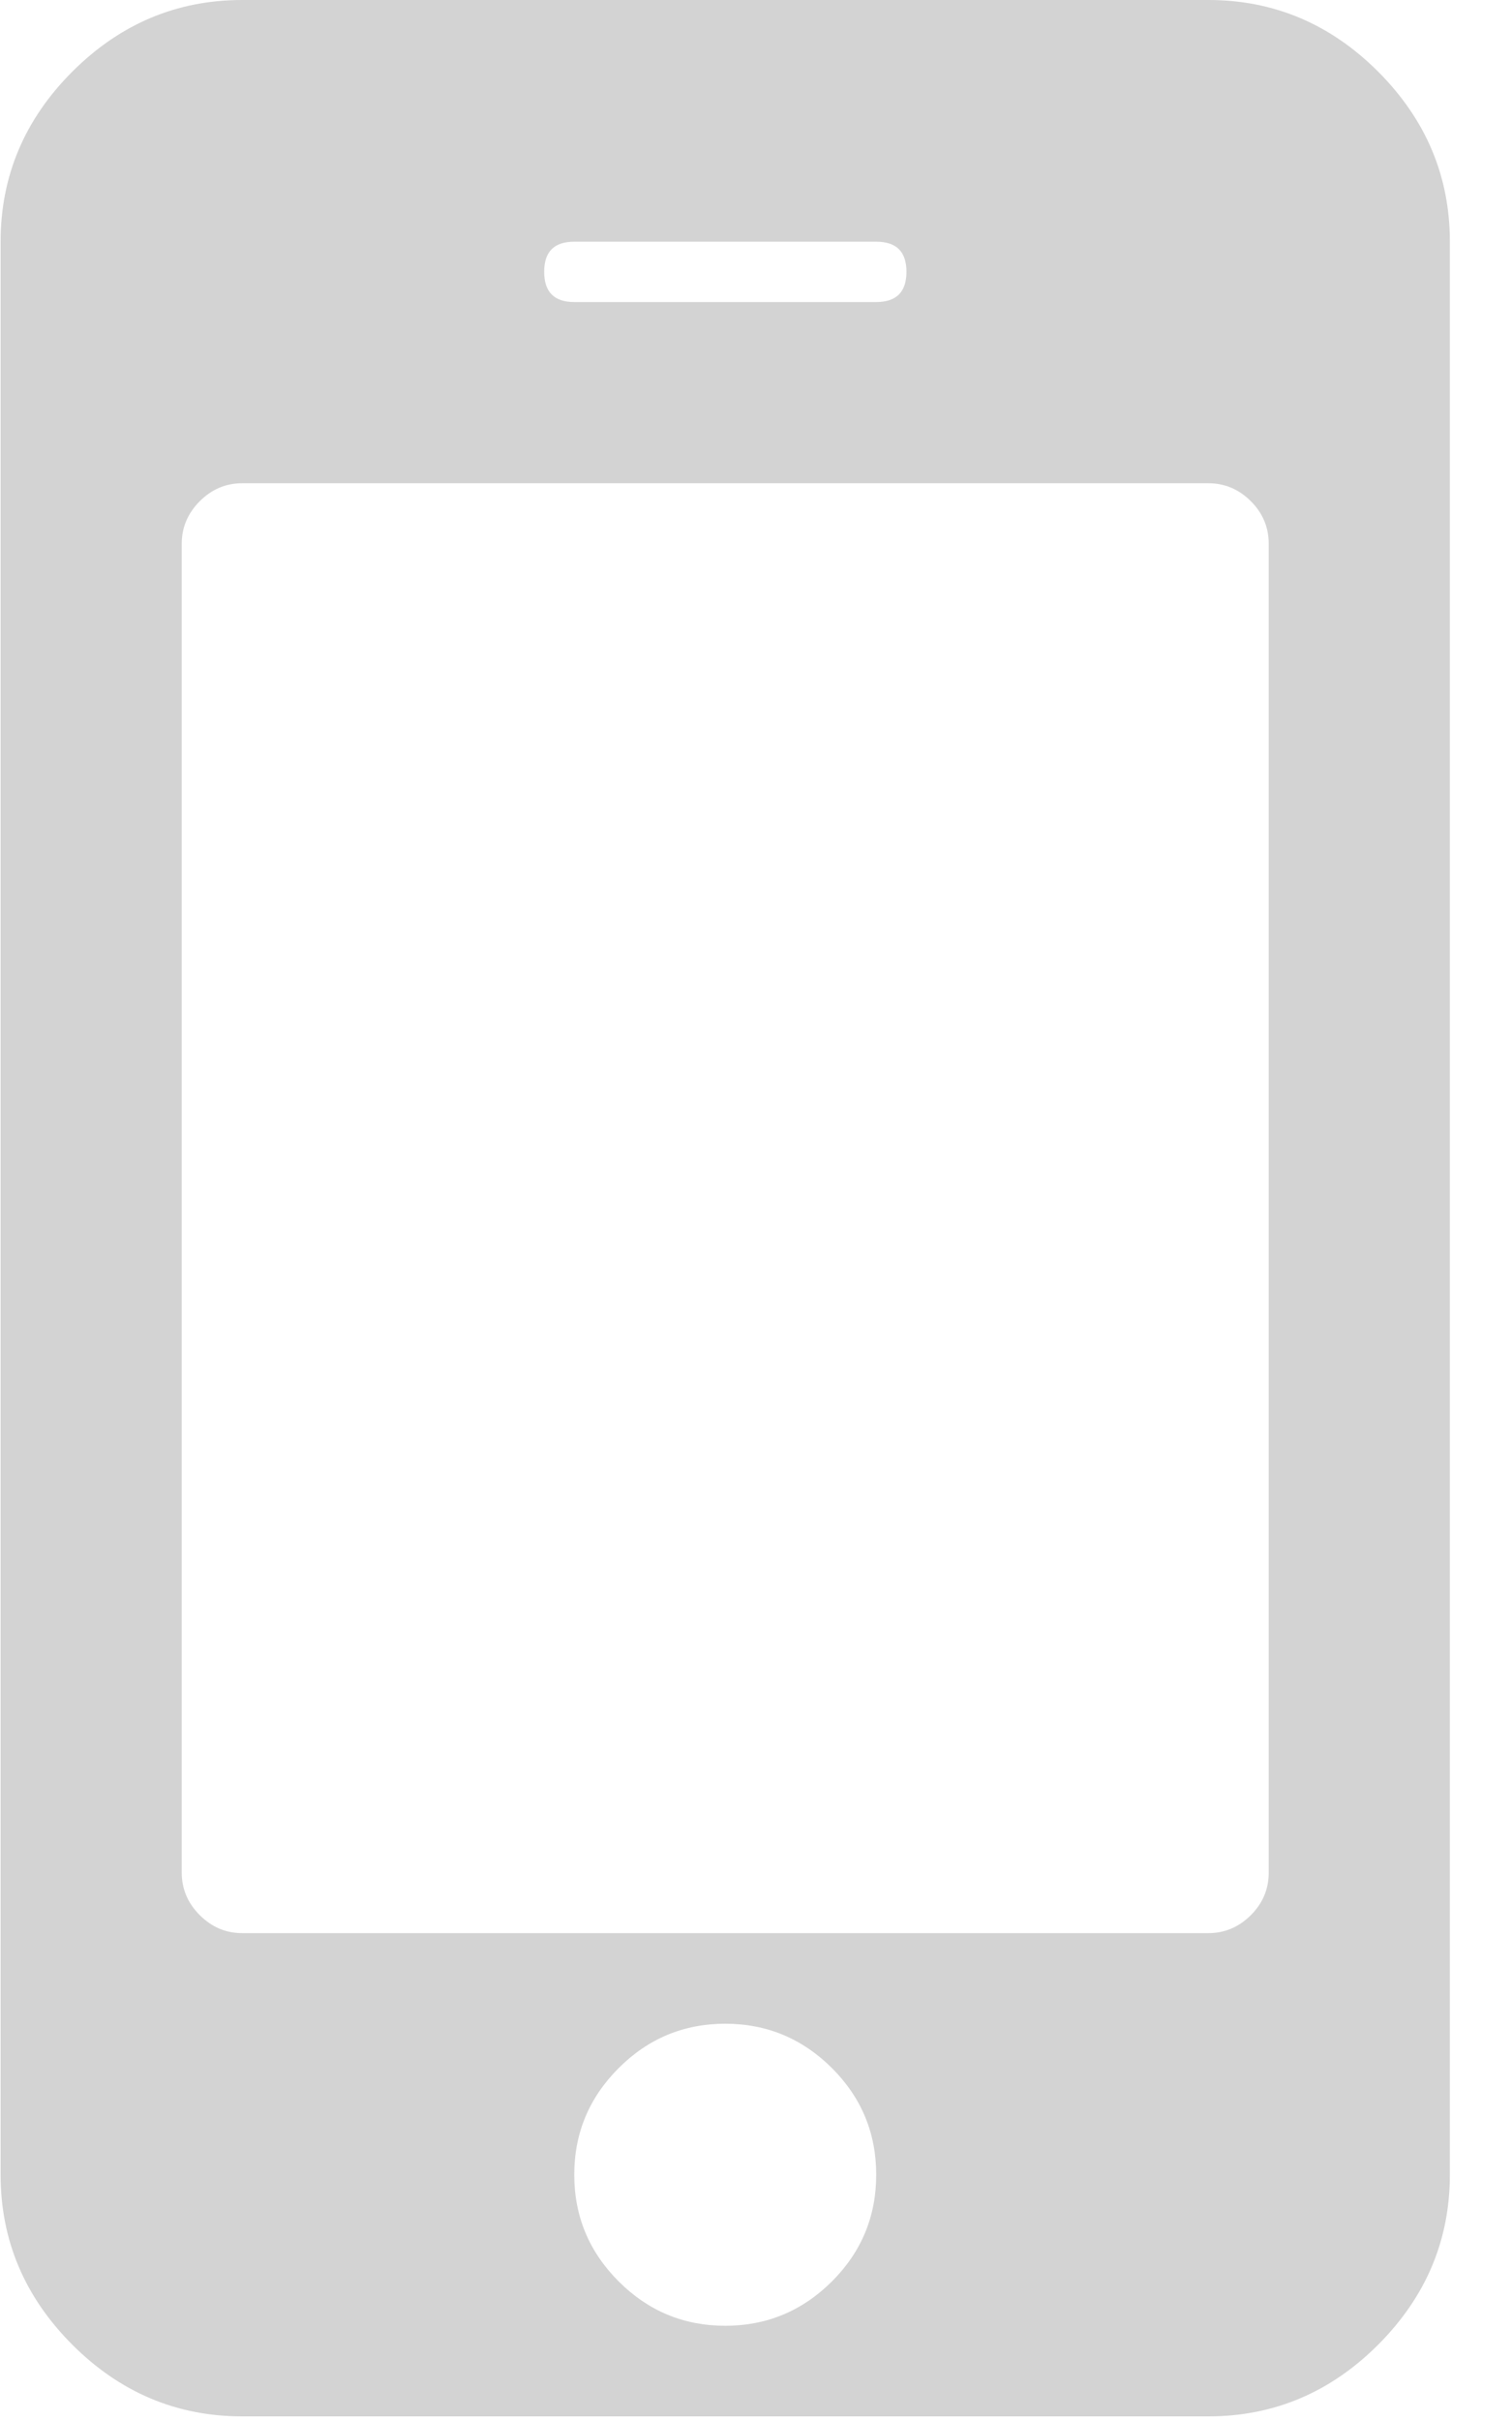 <svg width="10" height="16" viewBox="0 0 10 16" fill="none" xmlns="http://www.w3.org/2000/svg">
<path d="M9.115 0.474C8.799 0.158 8.424 0 7.992 0H1.602C1.169 0 0.794 0.158 0.478 0.474C0.162 0.79 0.004 1.165 0.004 1.598V14.378C0.004 14.811 0.162 15.185 0.478 15.502C0.794 15.818 1.169 15.976 1.602 15.976H7.992C8.424 15.976 8.799 15.818 9.115 15.502C9.431 15.185 9.589 14.811 9.589 14.378V1.598C9.589 1.165 9.431 0.791 9.115 0.474ZM3.798 1.598H5.795C5.929 1.598 5.995 1.664 5.995 1.797C5.995 1.93 5.929 1.997 5.795 1.997H3.798C3.665 1.997 3.599 1.93 3.599 1.797C3.599 1.664 3.665 1.598 3.798 1.598ZM5.502 15.084C5.306 15.279 5.071 15.377 4.797 15.377C4.522 15.377 4.287 15.279 4.092 15.084C3.896 14.888 3.798 14.653 3.798 14.378C3.798 14.104 3.896 13.869 4.092 13.673C4.287 13.478 4.522 13.38 4.797 13.38C5.071 13.38 5.306 13.478 5.502 13.673C5.698 13.869 5.795 14.104 5.795 14.378C5.795 14.653 5.698 14.888 5.502 15.084ZM8.391 12.381C8.391 12.489 8.352 12.583 8.273 12.662C8.194 12.741 8.1 12.781 7.992 12.781H1.602C1.493 12.781 1.4 12.741 1.321 12.662C1.242 12.583 1.202 12.489 1.202 12.381V3.595C1.202 3.487 1.242 3.393 1.321 3.314C1.4 3.235 1.493 3.195 1.602 3.195H7.992C8.1 3.195 8.194 3.235 8.273 3.314C8.352 3.393 8.391 3.487 8.391 3.595V12.381H8.391Z" fill="#D3D3D3"/>
</svg>
